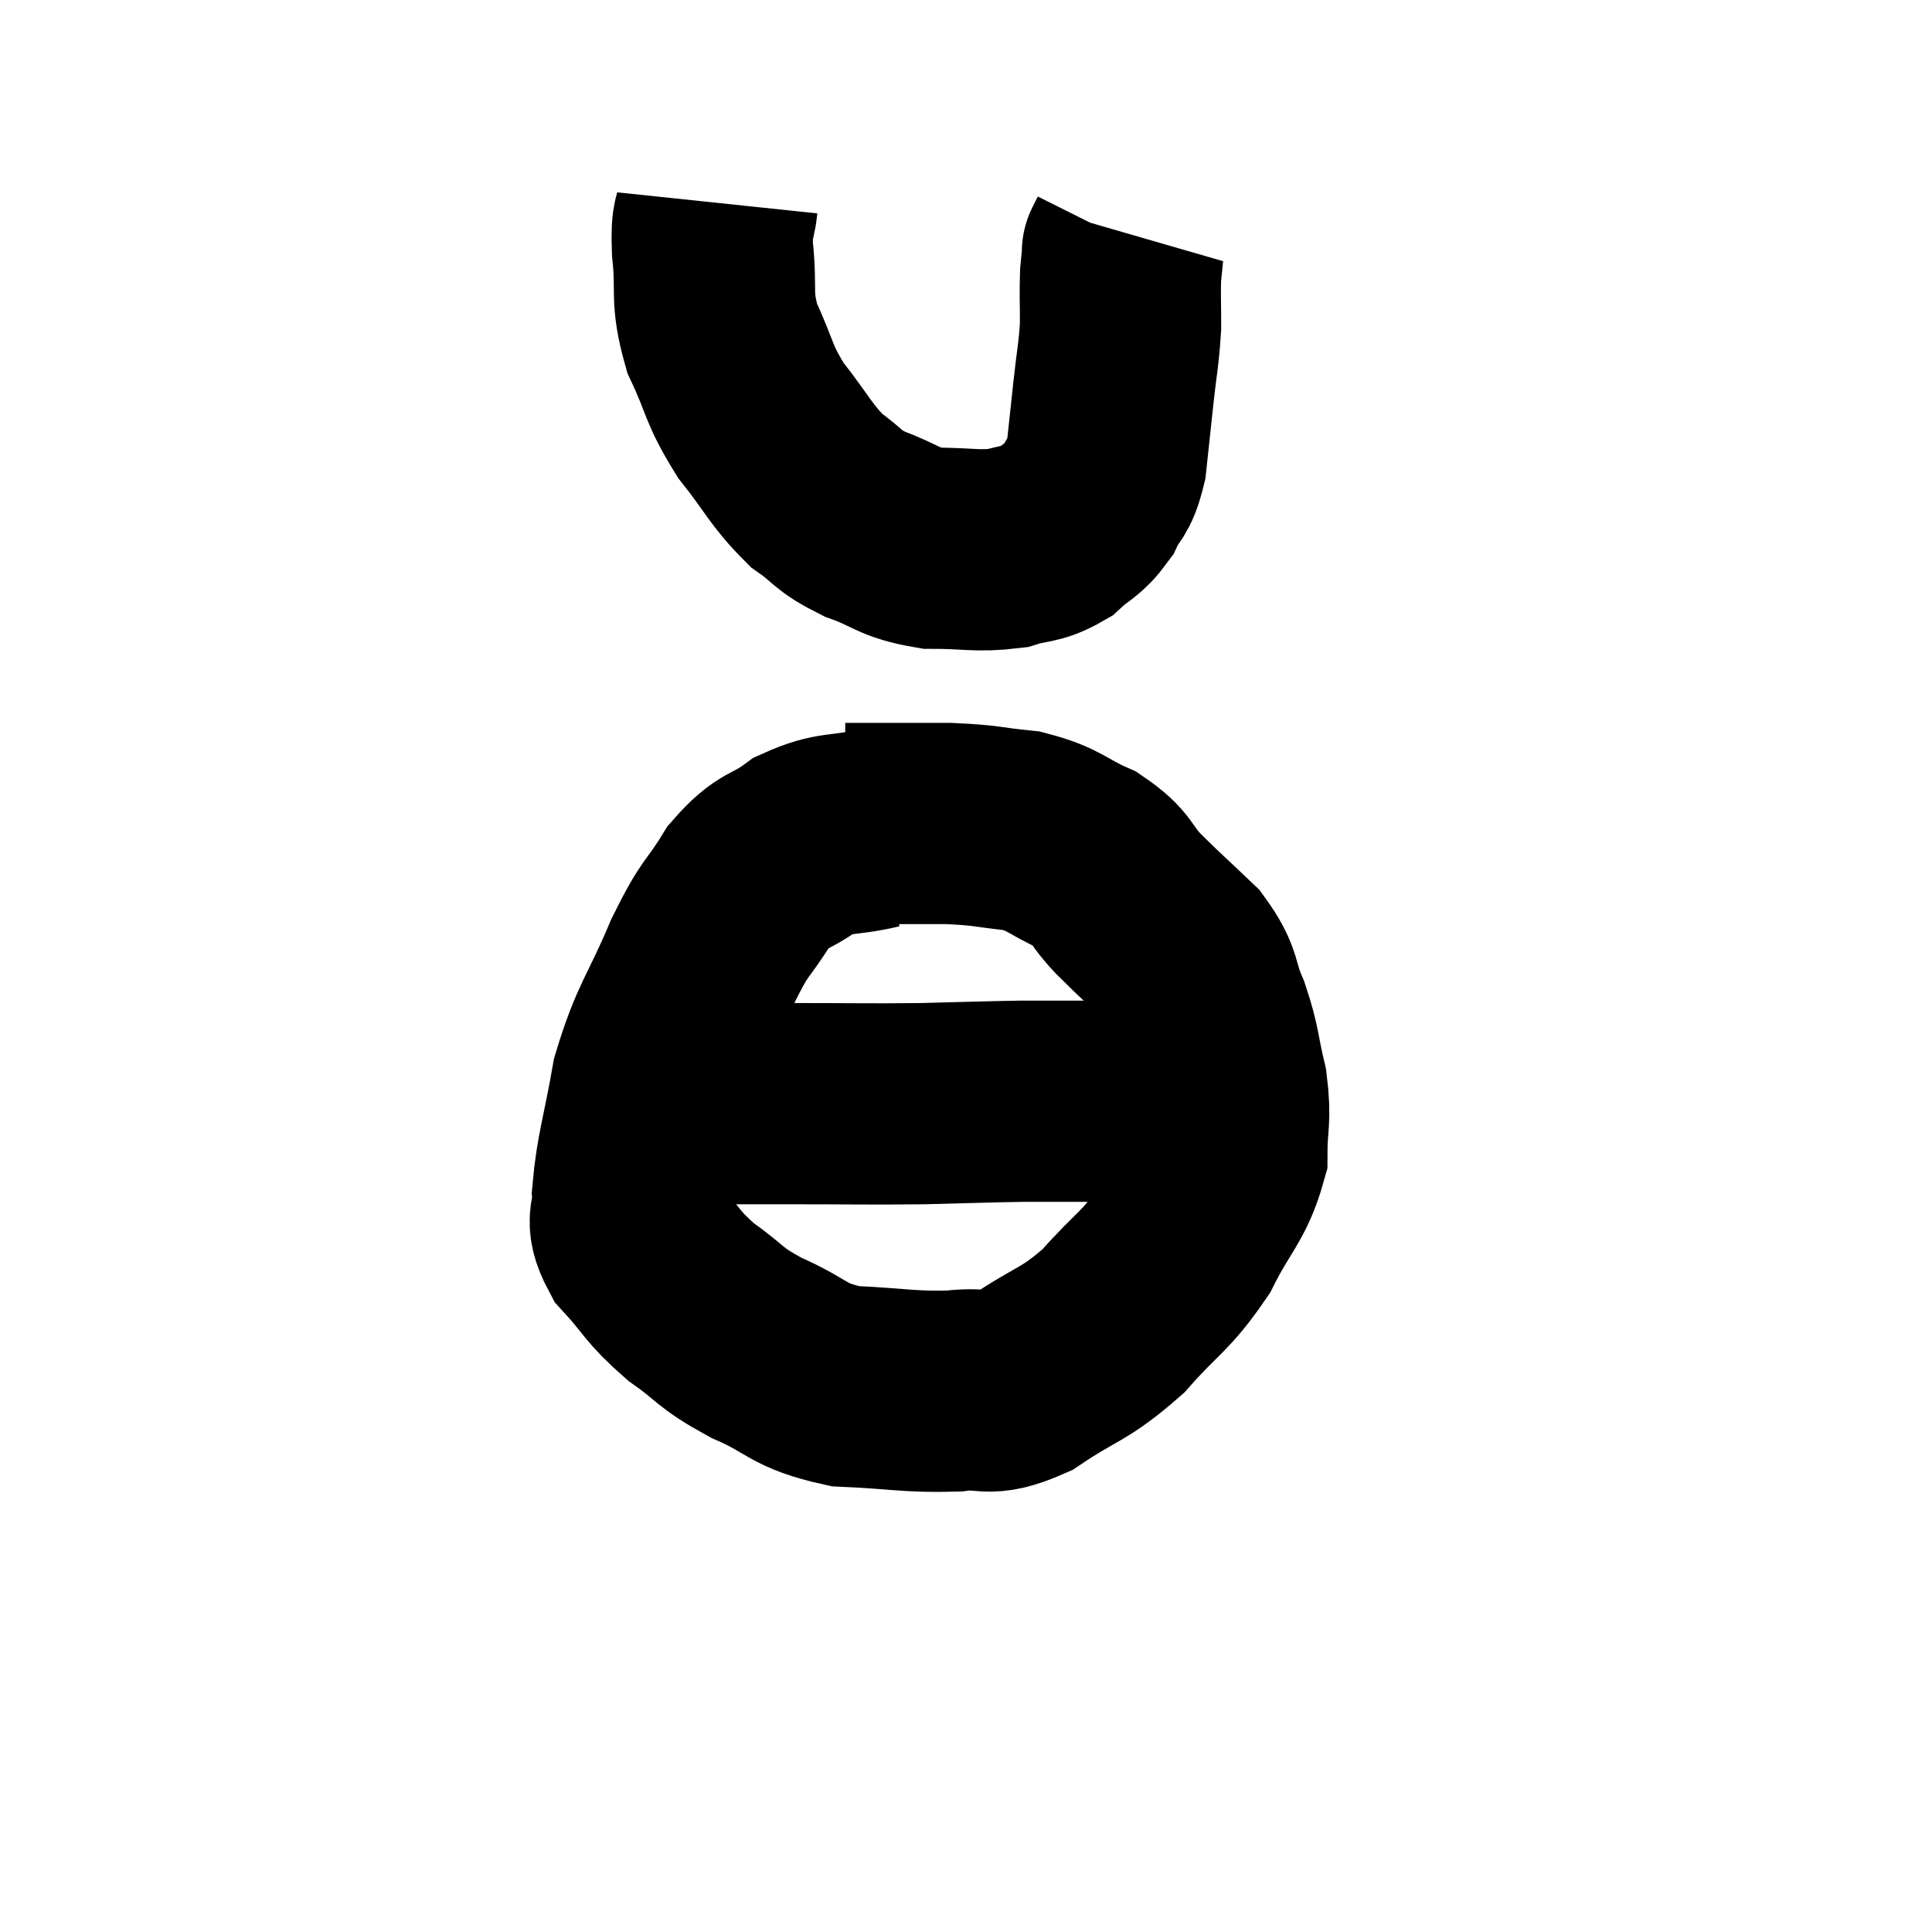 <svg width="48" height="48" viewBox="0 0 48 48" xmlns="http://www.w3.org/2000/svg"><path d="M 21.78 20.58 C 20.88 20.79, 20.775 20.64, 19.98 21 C 19.29 21.51, 19.23 21.3, 18.6 22.02 C 18.03 22.95, 18.06 22.665, 17.46 23.88 C 16.83 25.38, 16.635 25.44, 16.2 26.88 C 15.96 28.26, 15.81 28.635, 15.72 29.64 C 15.78 30.27, 15.48 30.225, 15.84 30.9 C 16.5 31.62, 16.425 31.695, 17.16 32.34 C 17.97 32.91, 17.82 32.955, 18.78 33.48 C 19.89 33.96, 19.77 34.17, 21 34.44 C 22.35 34.5, 22.59 34.59, 23.7 34.56 C 24.57 34.44, 24.45 34.755, 25.44 34.32 C 26.55 33.57, 26.67 33.69, 27.66 32.82 C 28.53 31.83, 28.695 31.875, 29.4 30.84 C 29.94 29.76, 30.21 29.64, 30.48 28.68 C 30.48 27.84, 30.585 27.855, 30.48 27 C 30.27 26.13, 30.33 26.07, 30.06 25.26 C 29.73 24.51, 29.91 24.465, 29.4 23.76 C 28.71 23.1, 28.62 23.04, 28.02 22.44 C 27.51 21.9, 27.66 21.81, 27 21.36 C 26.19 21, 26.235 20.865, 25.38 20.64 C 24.48 20.55, 24.57 20.505, 23.58 20.46 C 22.5 20.46, 22.065 20.46, 21.42 20.46 C 21.21 20.46, 21.105 20.46, 21 20.46 L 21 20.46" fill="none" stroke="black" stroke-width="5"></path><path d="M 16.2 27.42 C 16.41 27.42, 16.32 27.42, 16.62 27.42 C 17.01 27.42, 16.635 27.42, 17.4 27.42 C 18.54 27.42, 18.3 27.42, 19.68 27.42 C 21.3 27.42, 21.495 27.435, 22.92 27.42 C 24.15 27.39, 24.465 27.375, 25.38 27.36 C 25.98 27.36, 25.905 27.36, 26.58 27.36 C 27.33 27.36, 27.36 27.36, 28.08 27.36 C 28.77 27.36, 28.92 27.36, 29.46 27.36 C 29.85 27.36, 29.925 27.36, 30.24 27.36 C 30.48 27.36, 30.6 27.36, 30.72 27.36 L 30.72 27.36" fill="none" stroke="black" stroke-width="5"></path><path d="M 17.82 5.04 C 17.76 5.61, 17.67 5.34, 17.7 6.18 C 17.82 7.29, 17.64 7.335, 17.94 8.4 C 18.42 9.42, 18.315 9.495, 18.9 10.44 C 19.59 11.31, 19.635 11.535, 20.28 12.18 C 20.88 12.6, 20.76 12.66, 21.48 13.02 C 22.32 13.32, 22.275 13.47, 23.16 13.62 C 24.09 13.62, 24.27 13.71, 25.02 13.62 C 25.59 13.44, 25.665 13.545, 26.16 13.26 C 26.58 12.87, 26.67 12.93, 27 12.48 C 27.24 11.97, 27.315 12.135, 27.48 11.46 C 27.57 10.62, 27.57 10.62, 27.66 9.78 C 27.75 8.94, 27.795 8.835, 27.84 8.1 C 27.84 7.47, 27.825 7.305, 27.84 6.84 C 27.87 6.54, 27.885 6.39, 27.9 6.24 C 27.9 6.24, 27.87 6.3, 27.9 6.24 L 28.02 6" fill="none" stroke="black" stroke-width="5"></path></svg>